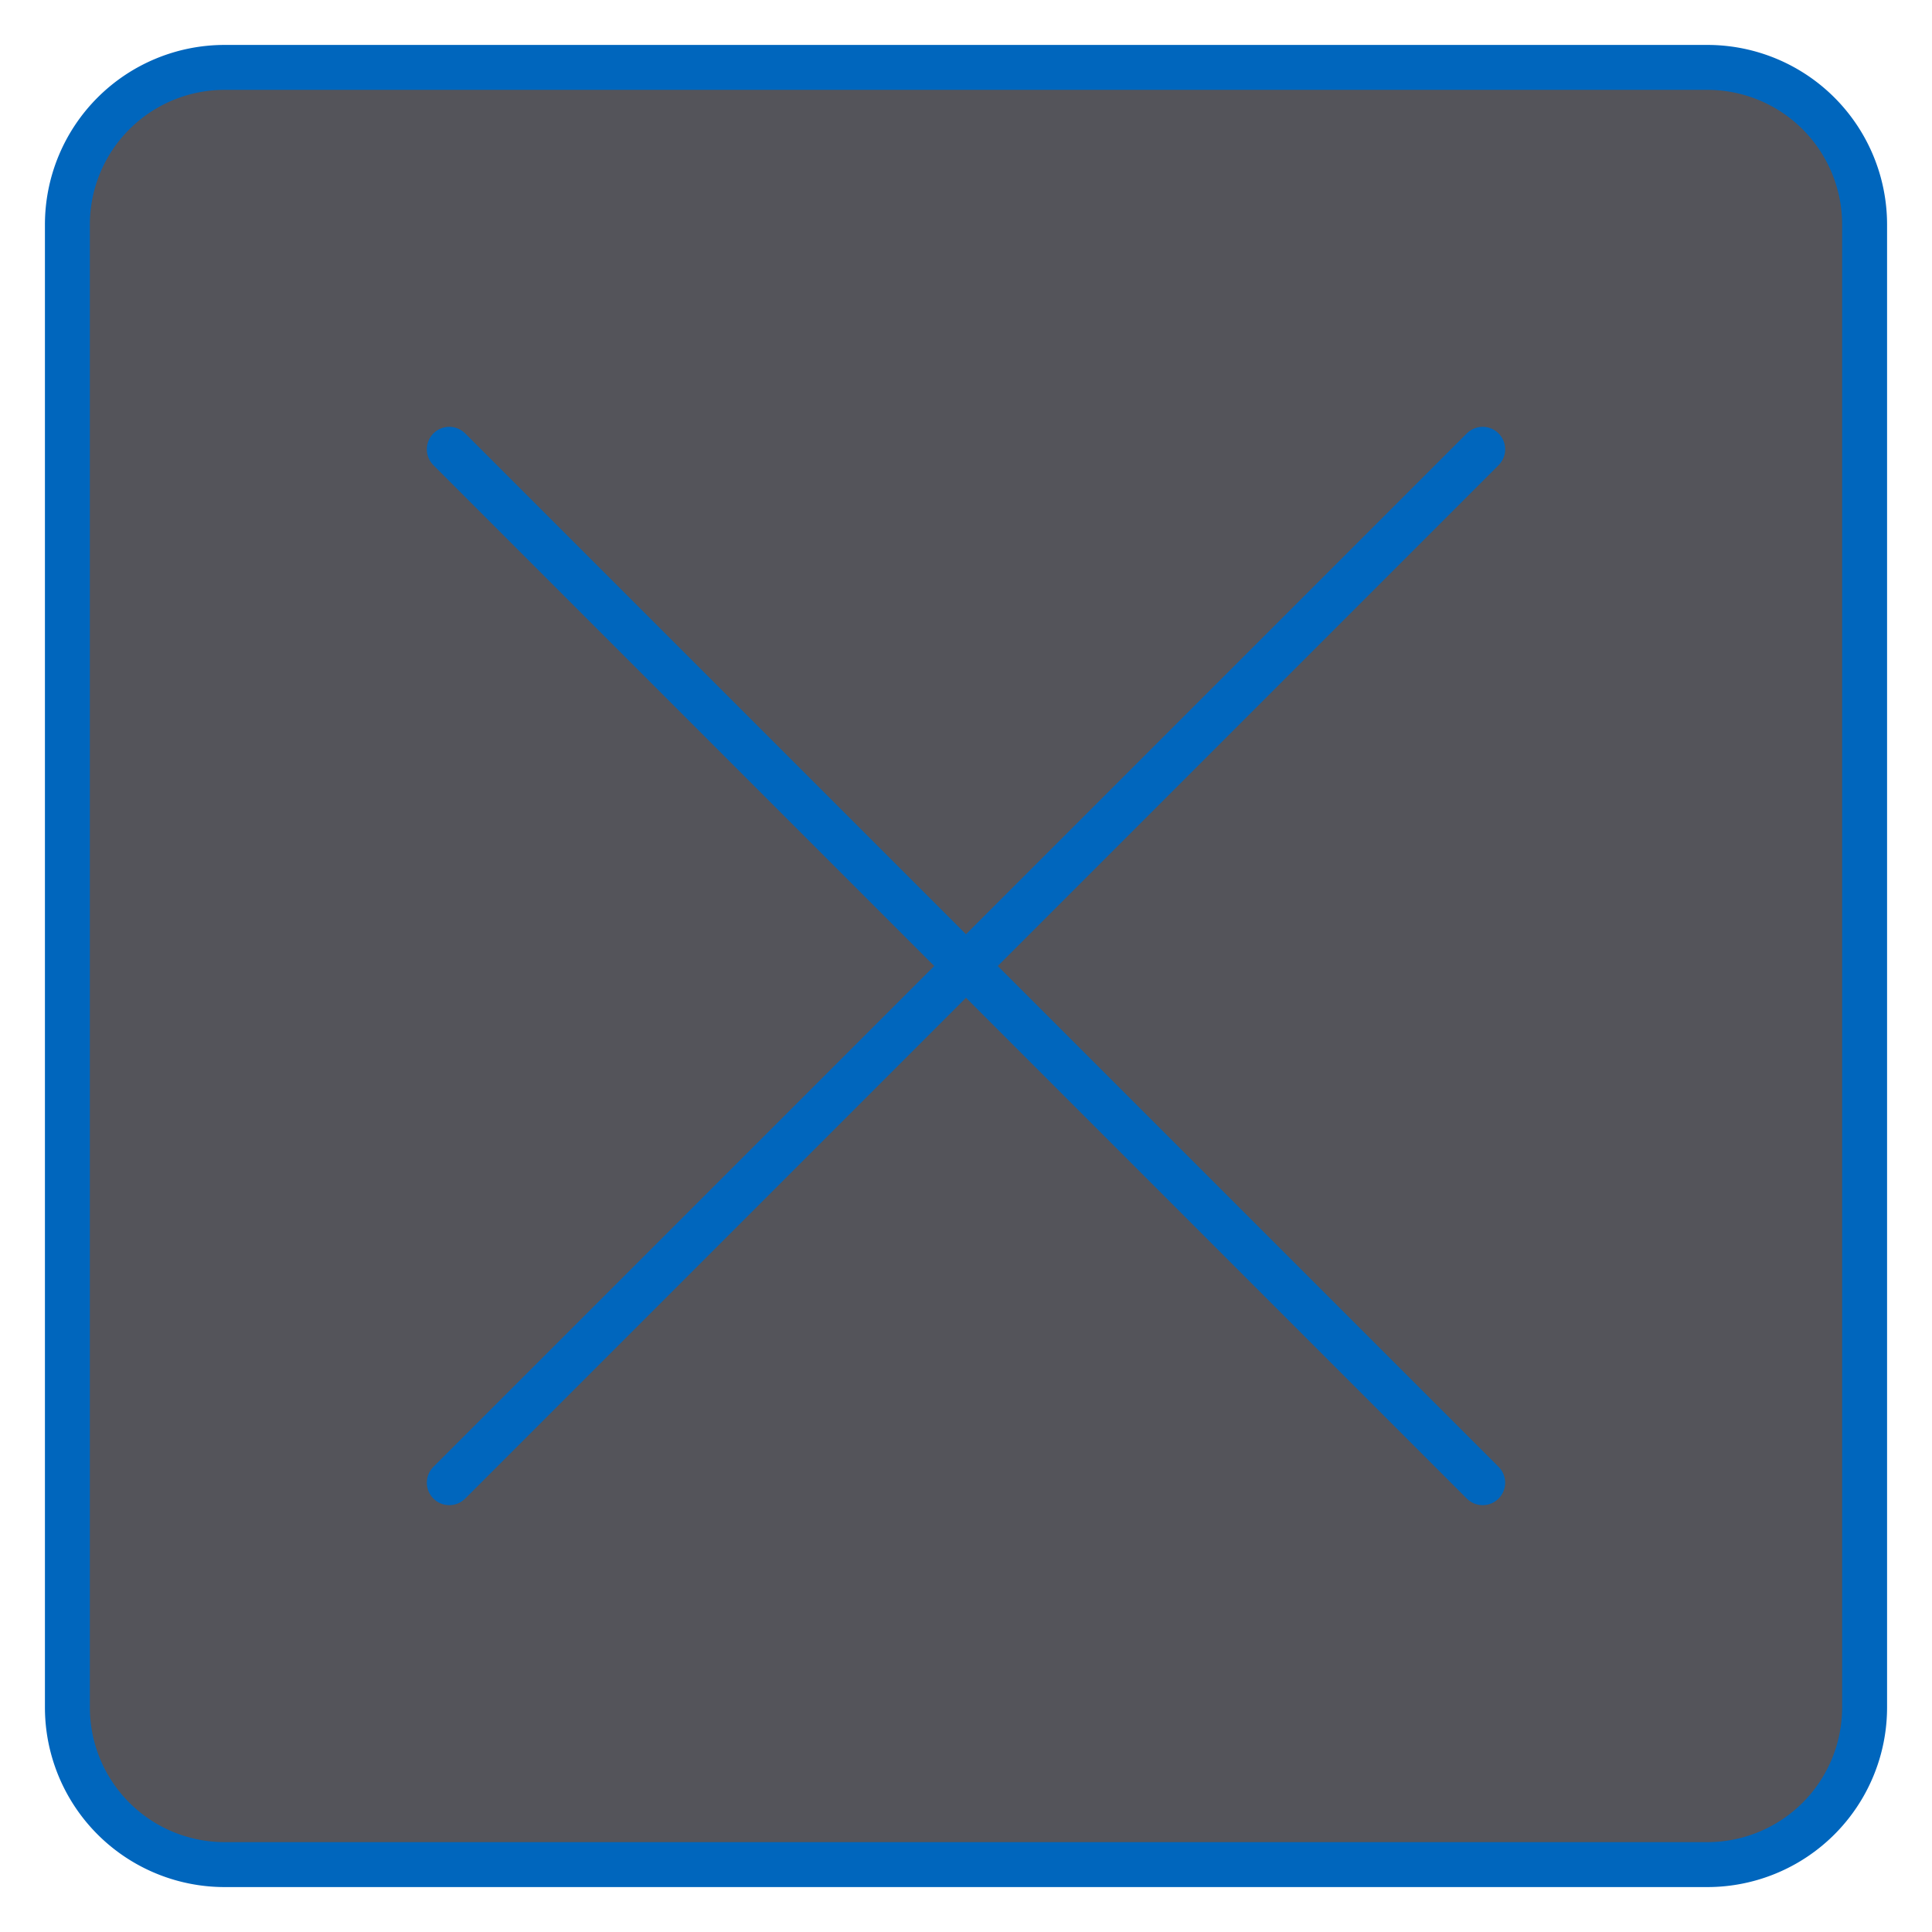 <svg xmlns="http://www.w3.org/2000/svg" width="43" height="43" viewBox="0 0 43 43"><rect x="1.5" y="1.5" width="40" height="40" rx="3.5" style="fill:#54545a"/><path d="M38,2a3,3,0,0,1,3,3V38a3,3,0,0,1-3,3H5a3,3,0,0,1-3-3V5A3,3,0,0,1,5,2H38m0-1H5A4,4,0,0,0,1,5V38a4,4,0,0,0,4,4H38a4,4,0,0,0,4-4V5a4,4,0,0,0-4-4Z" style="fill:#0066bd"/><line x1="10" y1="10" x2="33" y2="33" style="fill:none;stroke:#0066bd;stroke-linecap:round;stroke-linejoin:round"/><line x1="33" y1="10" x2="10" y2="33" style="fill:none;stroke:#0066bd;stroke-linecap:round;stroke-linejoin:round"/></svg>